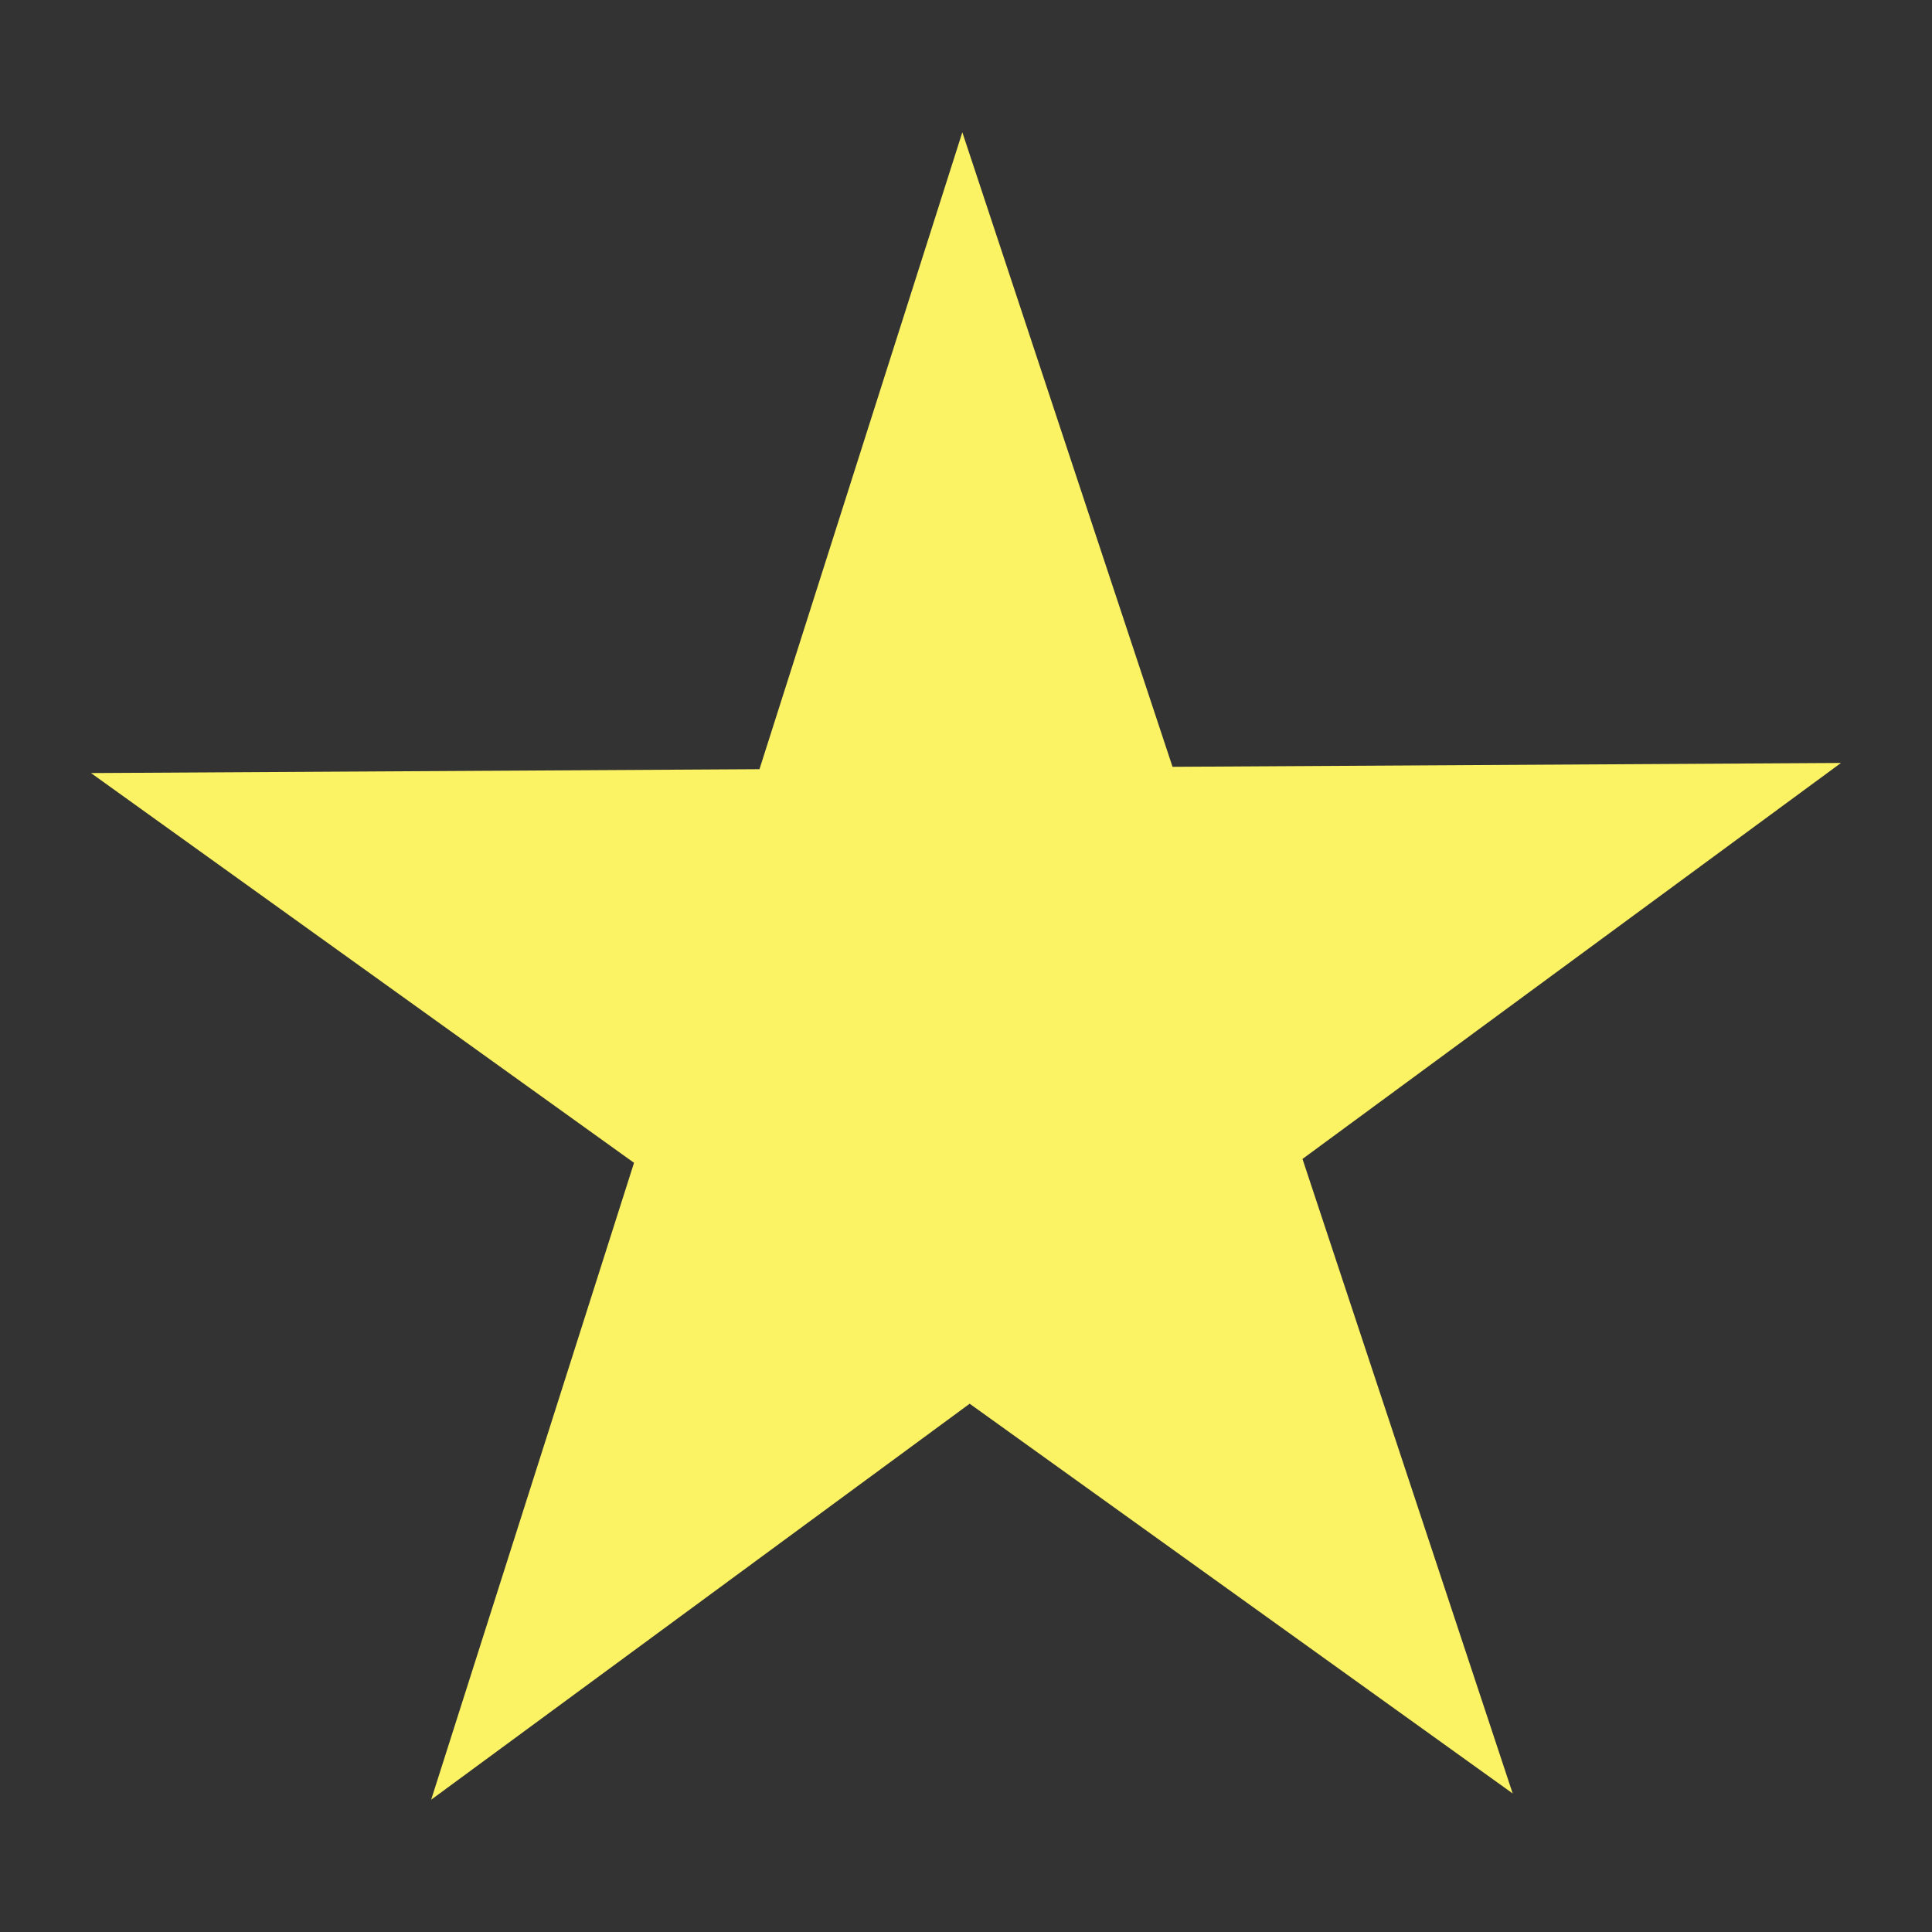<?xml version="1.0" encoding="utf-8"?>
<!-- Generator: Moho 12.2 build 21774 -->
<!DOCTYPE svg PUBLIC "-//W3C//DTD SVG 1.1//EN" "http://www.w3.org/Graphics/SVG/1.1/DTD/svg11.dtd">
<svg version="1.1" id="Frame_0" xmlns="http://www.w3.org/2000/svg" xmlns:xlink="http://www.w3.org/1999/xlink" width="30px" height="30px">
<rect width="100%" height="100%" fill="#333333" stroke="none"/>
<path fill="#fbf264" fill-rule="evenodd" stroke="#000000" stroke-width="0" stroke-linecap="round" stroke-linejoin="round" d="M 14.943 2.054 C 14.943 2.055 11.793 11.943 11.793 11.944 C 11.792 11.944 1.415 12.004 1.413 12.004 C 1.414 12.004 9.845 18.055 9.845 18.056 C 9.845 18.057 6.695 27.945 6.695 27.946 C 6.696 27.945 15.056 21.797 15.057 21.797 C 15.058 21.797 23.488 27.849 23.489 27.849 C 23.488 27.848 20.225 17.997 20.225 17.996 C 20.225 17.996 28.586 11.848 28.587 11.847 C 28.585 11.847 18.208 11.907 18.207 11.907 C 18.207 11.906 14.944 2.055 14.943 2.054 Z"/>
</svg>
